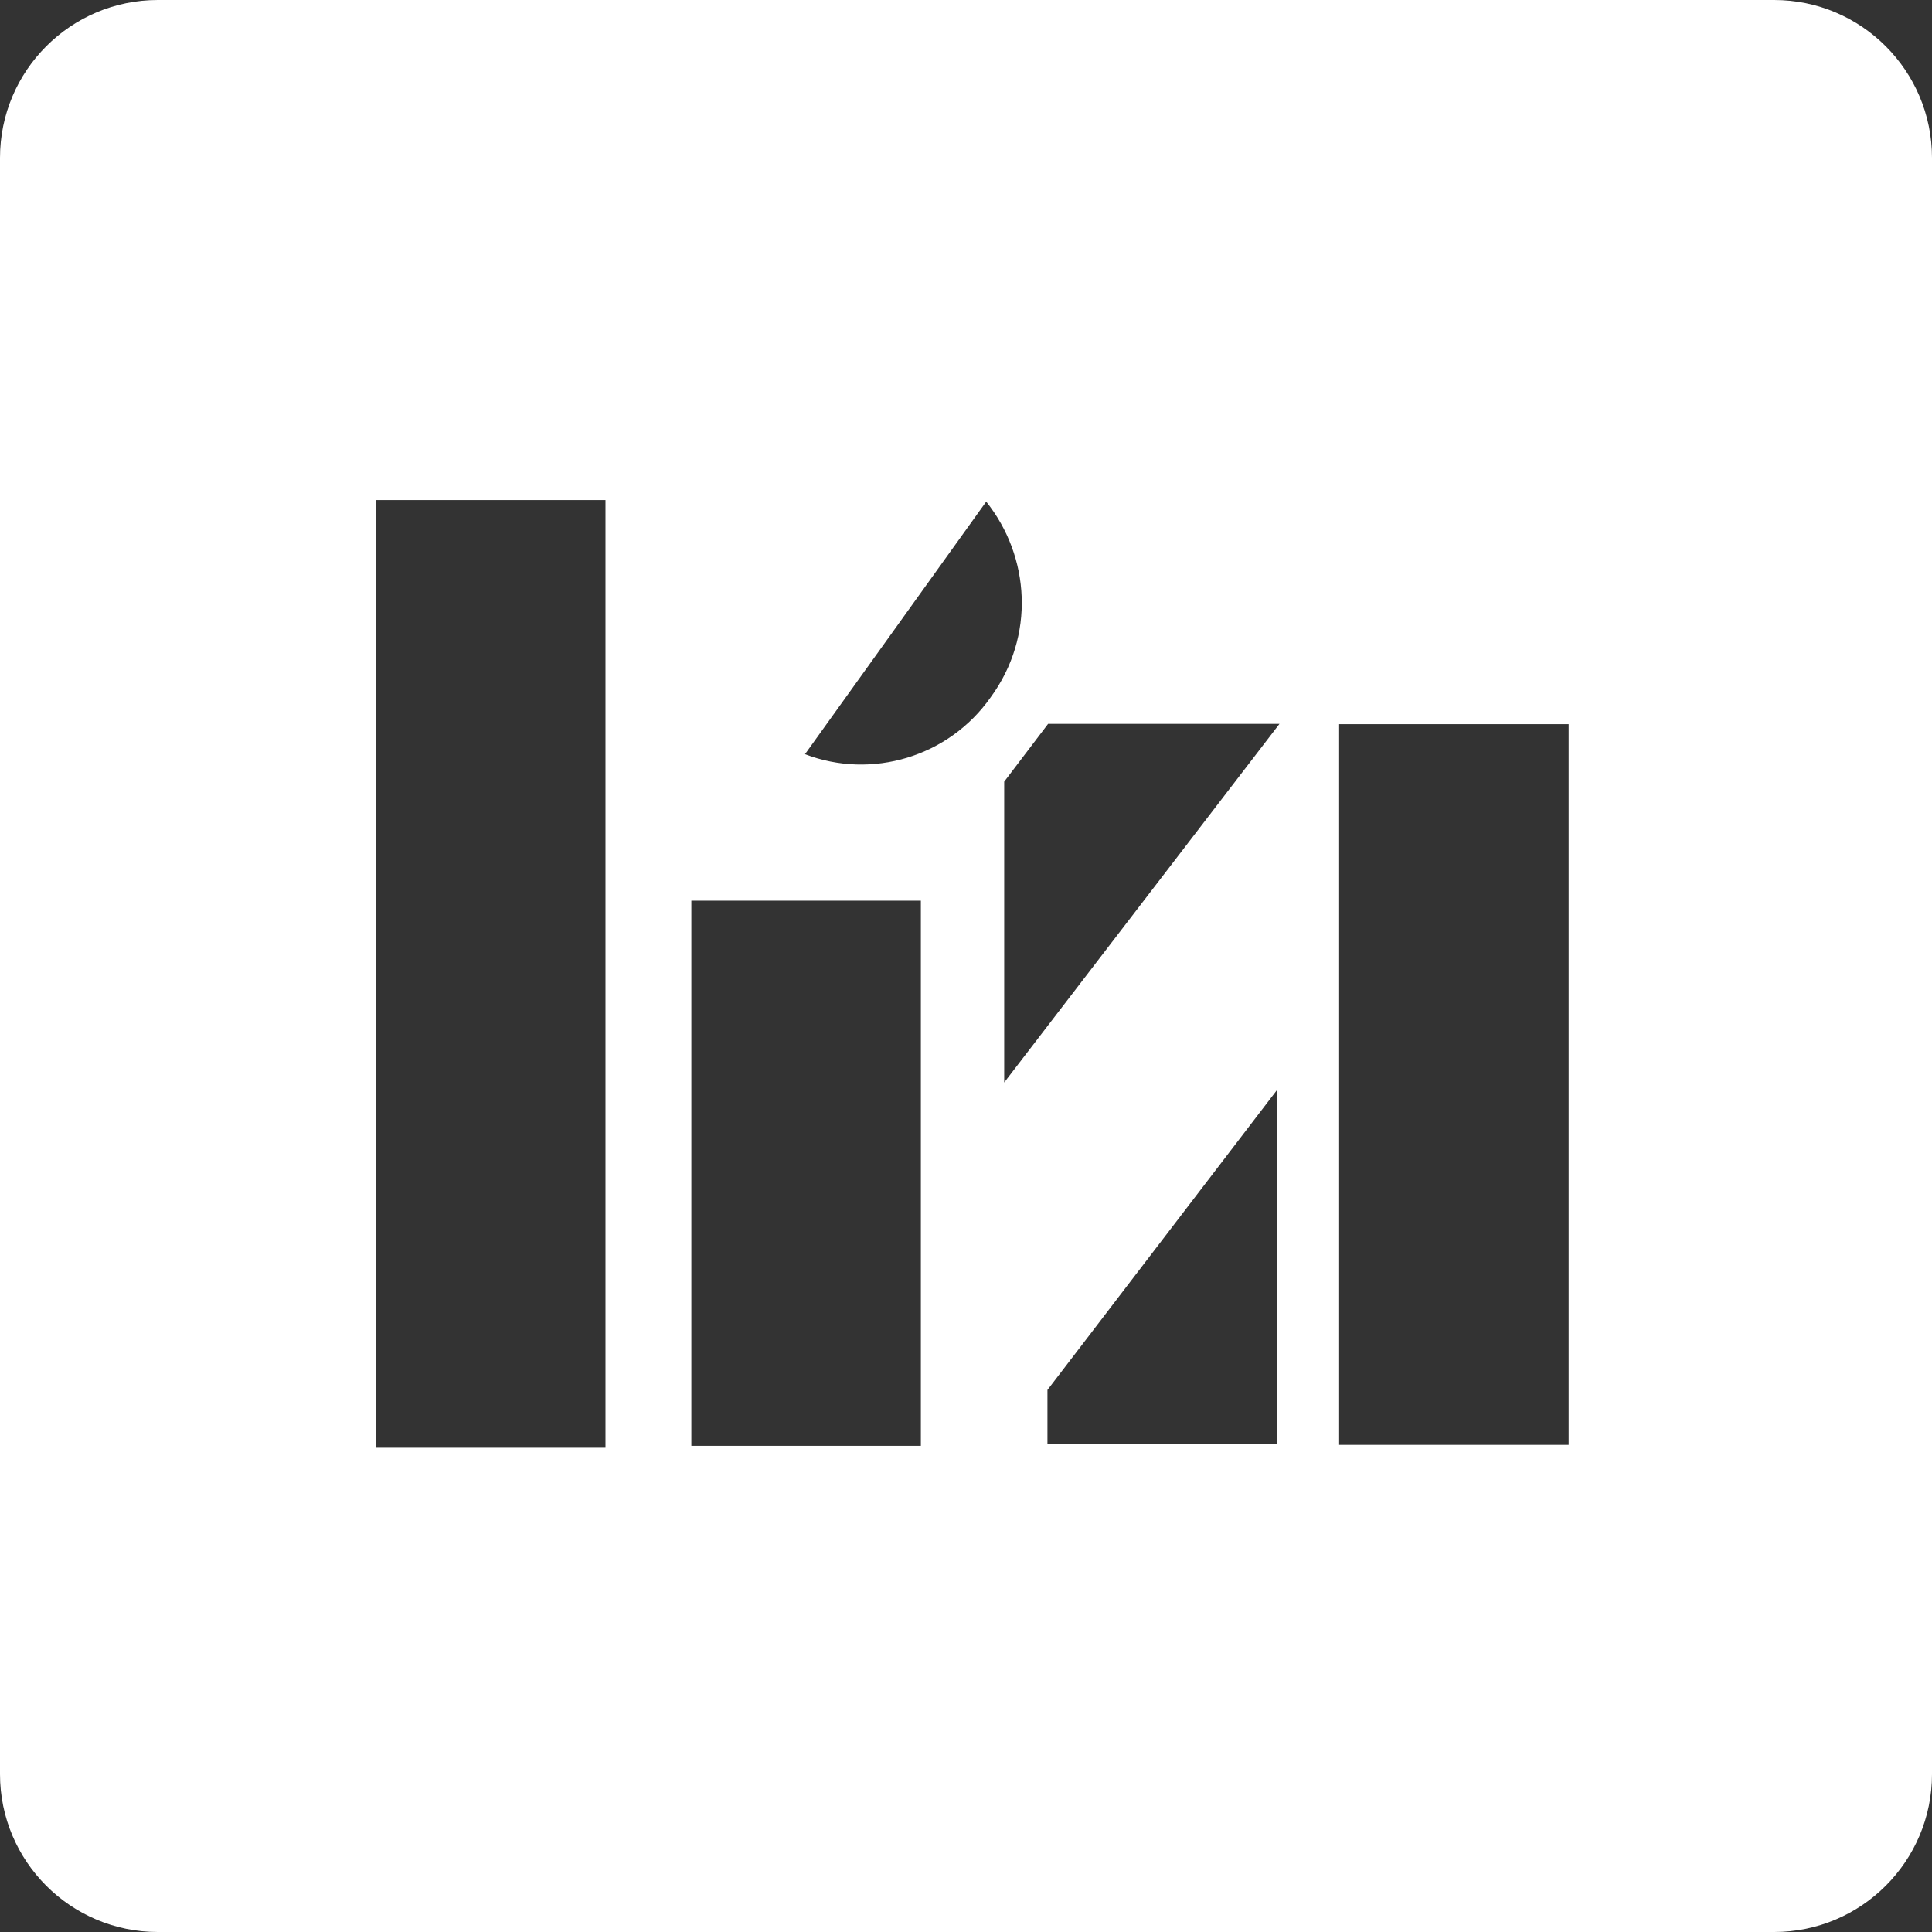 <?xml version="1.0" encoding="utf-8"?>
<!-- Generator: Adobe Illustrator 26.2.1, SVG Export Plug-In . SVG Version: 6.00 Build 0)  -->
<svg version="1.1" id="Слой_1" xmlns="http://www.w3.org/2000/svg" xmlns:xlink="http://www.w3.org/1999/xlink" x="0px" y="0px"
	 viewBox="0 0 612 612" style="enable-background:new 0 0 612 612;" xml:space="preserve">
<rect x="0" y="0" width="612" height="612" fill="#333333" stroke="none"/>
<style type="text/css">
	.st0{fill:#FFFFFF;}
</style>
<g id="Layer_2">
</g>
<path class="st0" d="M562,0H50C22.4,0,0,22.4,0,50v512c0,27.6,22.4,50,50,50h512c27.6,0,50-22.4,50-50V50C612,22.4,589.6,0,562,0z
	 M191.8,458.6h-72.7V158.4h72.7V458.6z M291.8,458H219V285.3h72.7V458z M255,238.9l57.4-80c13.9,17.4,15.6,42.6,1.4,62
	C300.5,239.8,276.1,247,255,238.9z M404.5,457.4h-72.7v-17.1l72.7-95V457.4z M318.1,342.9v-95.3l13.9-18.3h73.3L318.1,342.9z
	 M496.9,457.7h-72.7V229.4h72.7V457.7z"/>
</svg>
